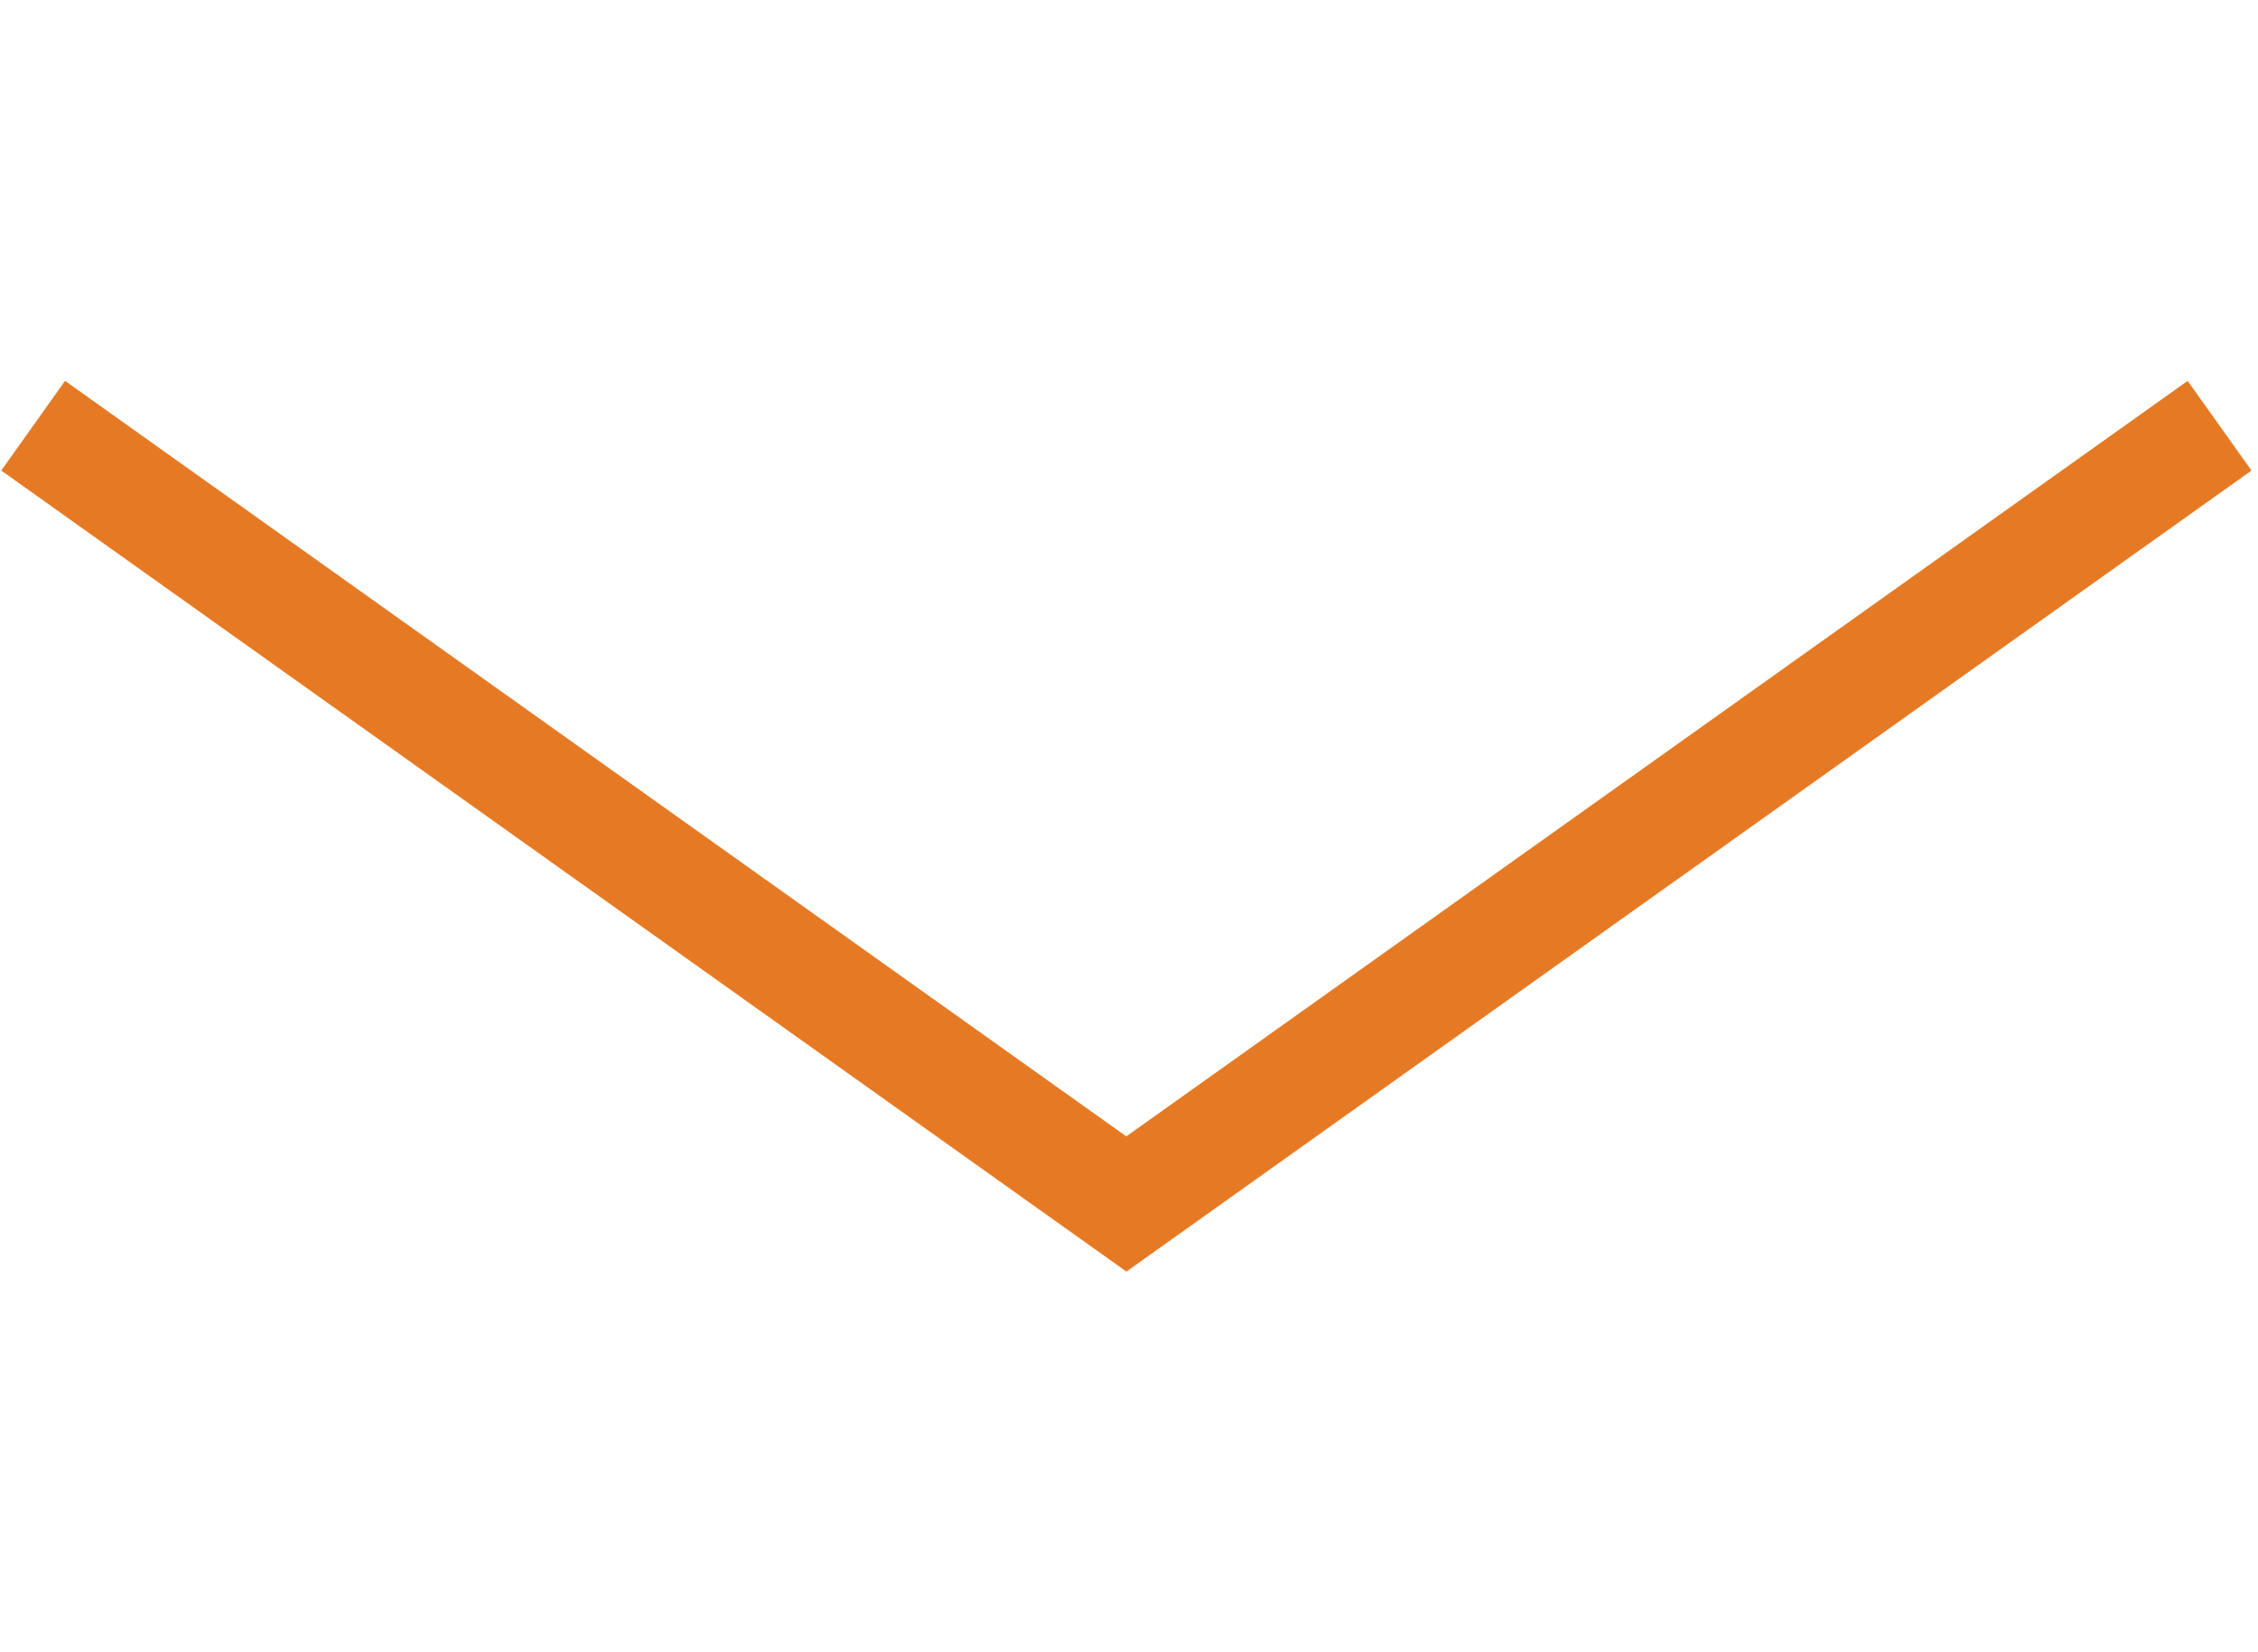 <svg xmlns="http://www.w3.org/2000/svg" width="41" height="30" viewBox="0 0 41 30.001" shape-rendering="geometricPrecision" text-rendering="geometricPrecision" image-rendering="optimizeQuality" fill-rule="evenodd" clip-rule="evenodd"><path fill="#e67a24" d="M1.181 6.916l19.27 13.718L39.723 6.916l1.16 1.628-20.43 14.545L.022 8.544z"/></svg>